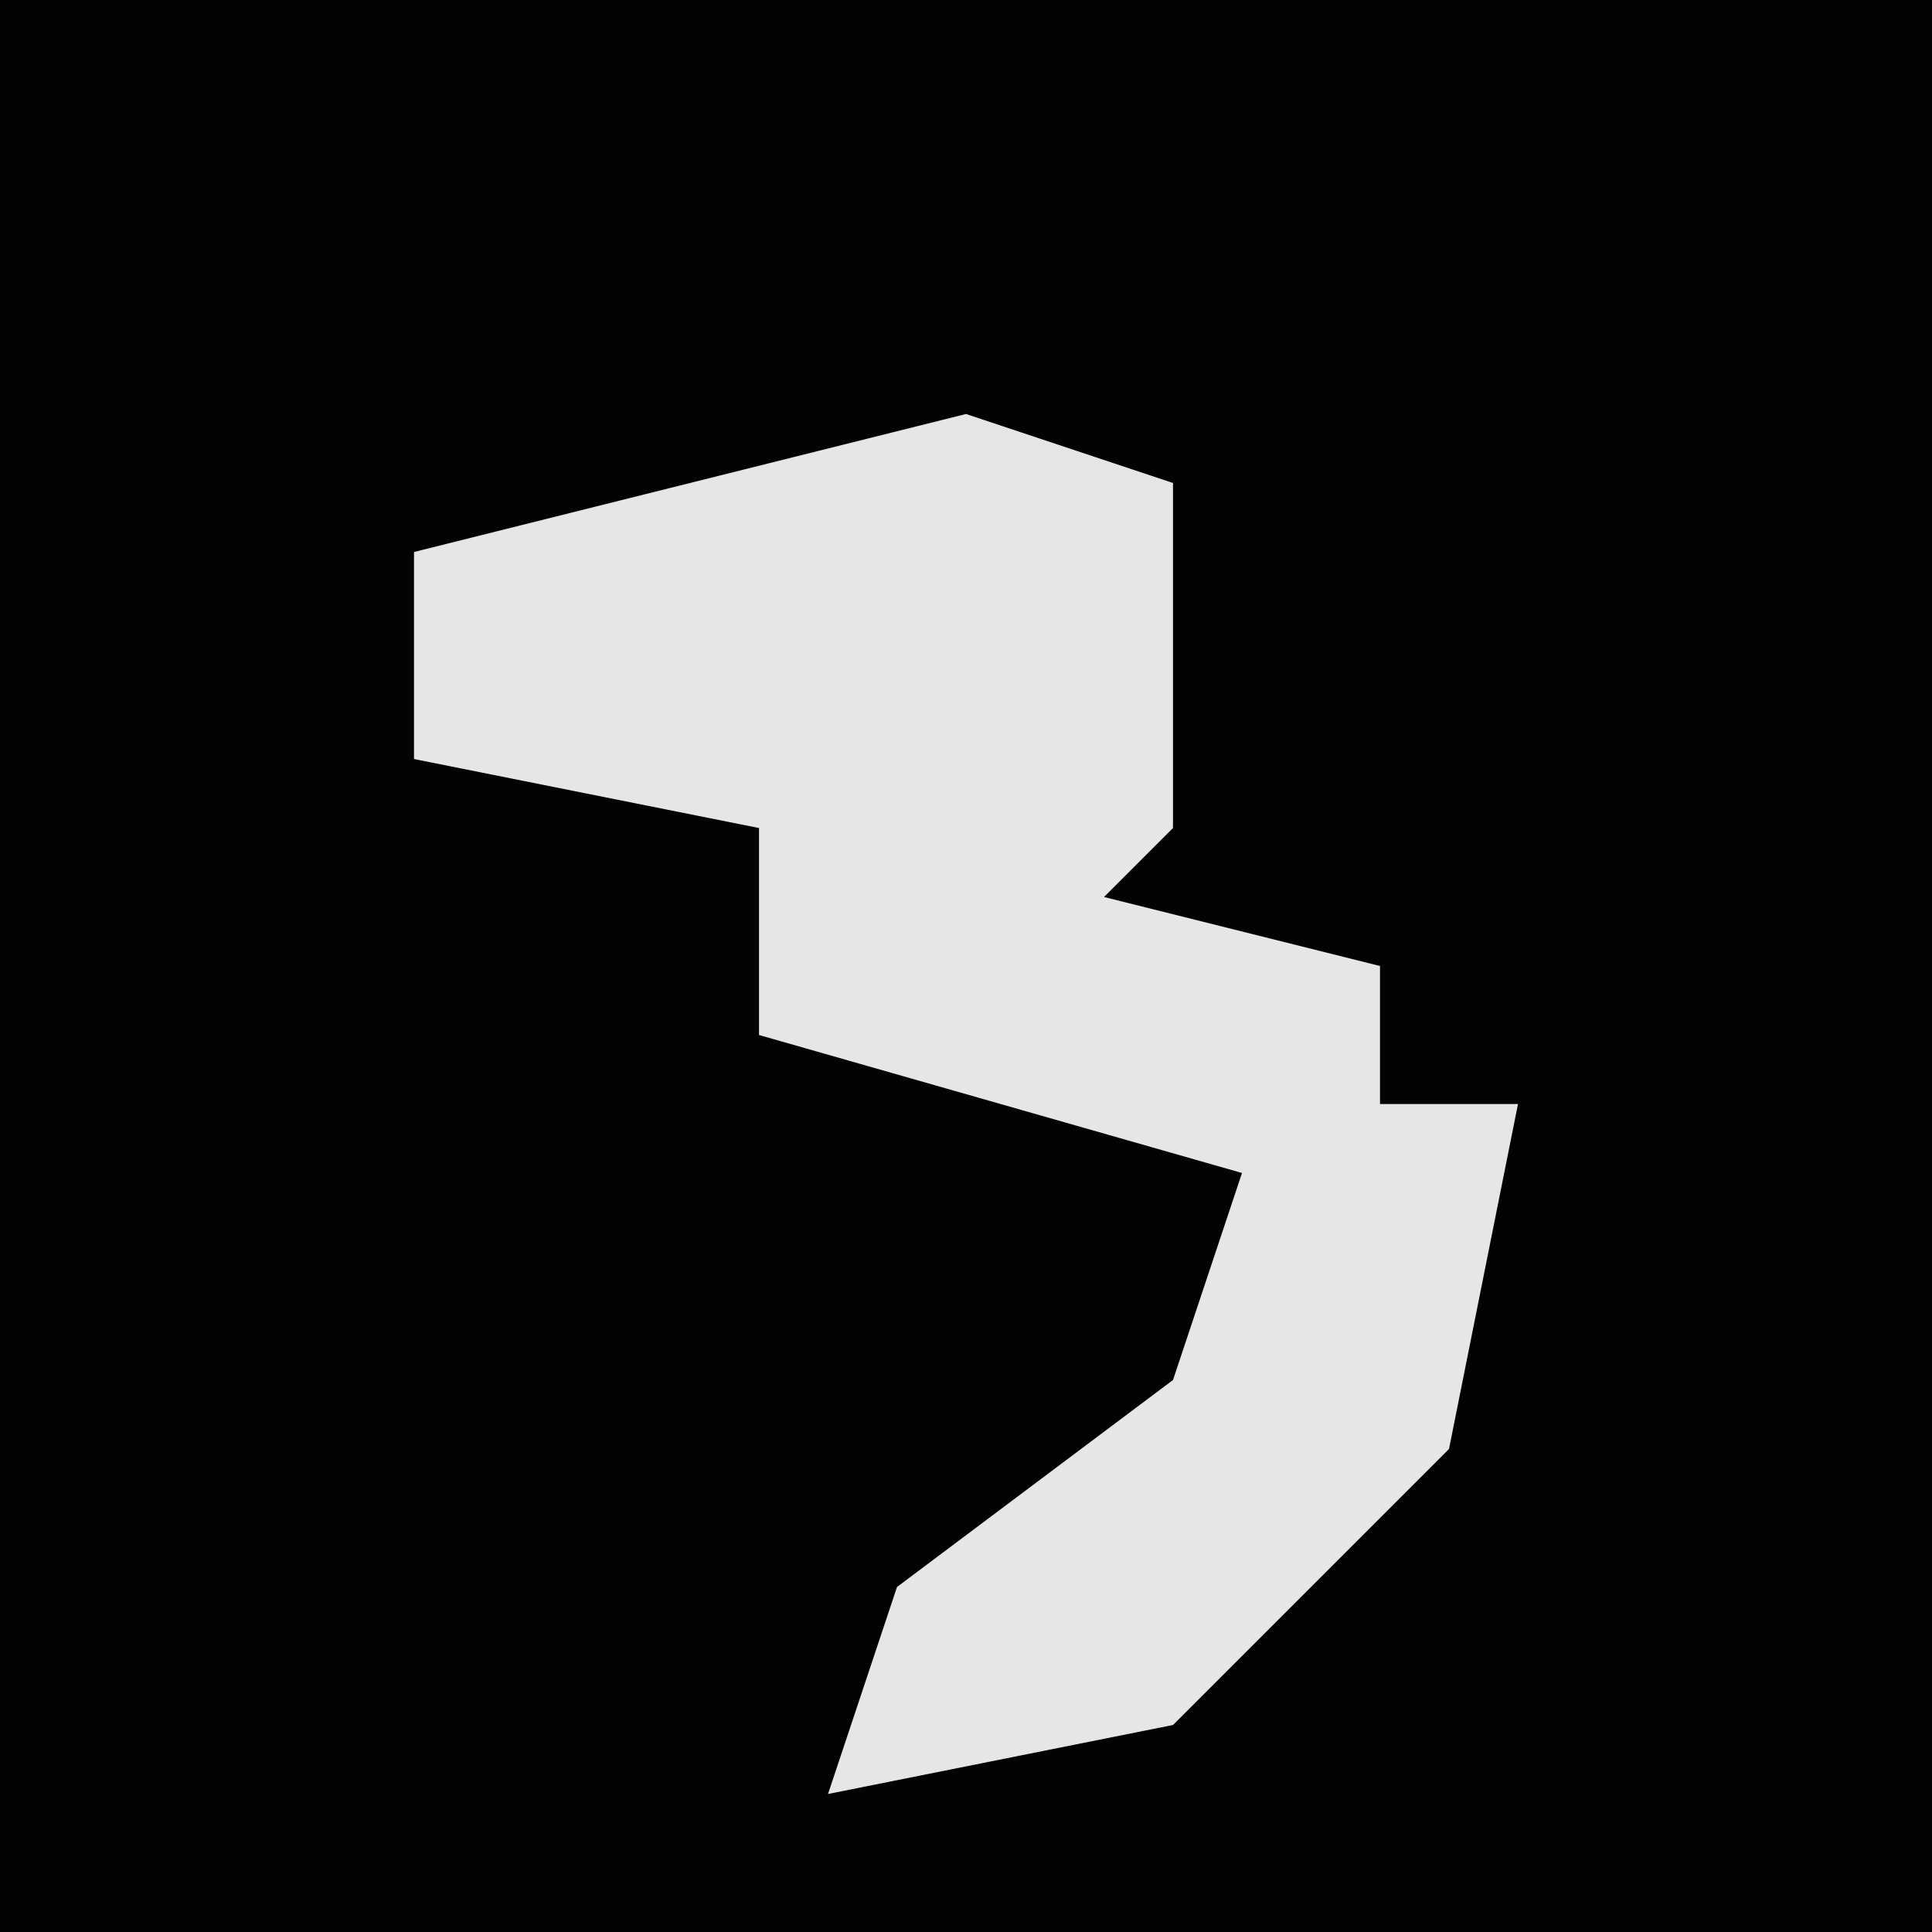 <?xml version="1.0" encoding="UTF-8"?>
<svg version="1.1" xmlns="http://www.w3.org/2000/svg" width="28" height="28">
<path d="M0,0 L28,0 L28,28 L0,28 Z " fill="#030303" transform="translate(0,0)"/>
<path d="M0,0 L3,1 L3,6 L2,7 L6,8 L6,10 L8,10 L7,15 L3,19 L-2,20 L-1,17 L3,14 L4,11 L-3,9 L-3,6 L-8,5 L-8,2 Z " fill="#E6E6E6" transform="translate(14,6)"/>
</svg>
